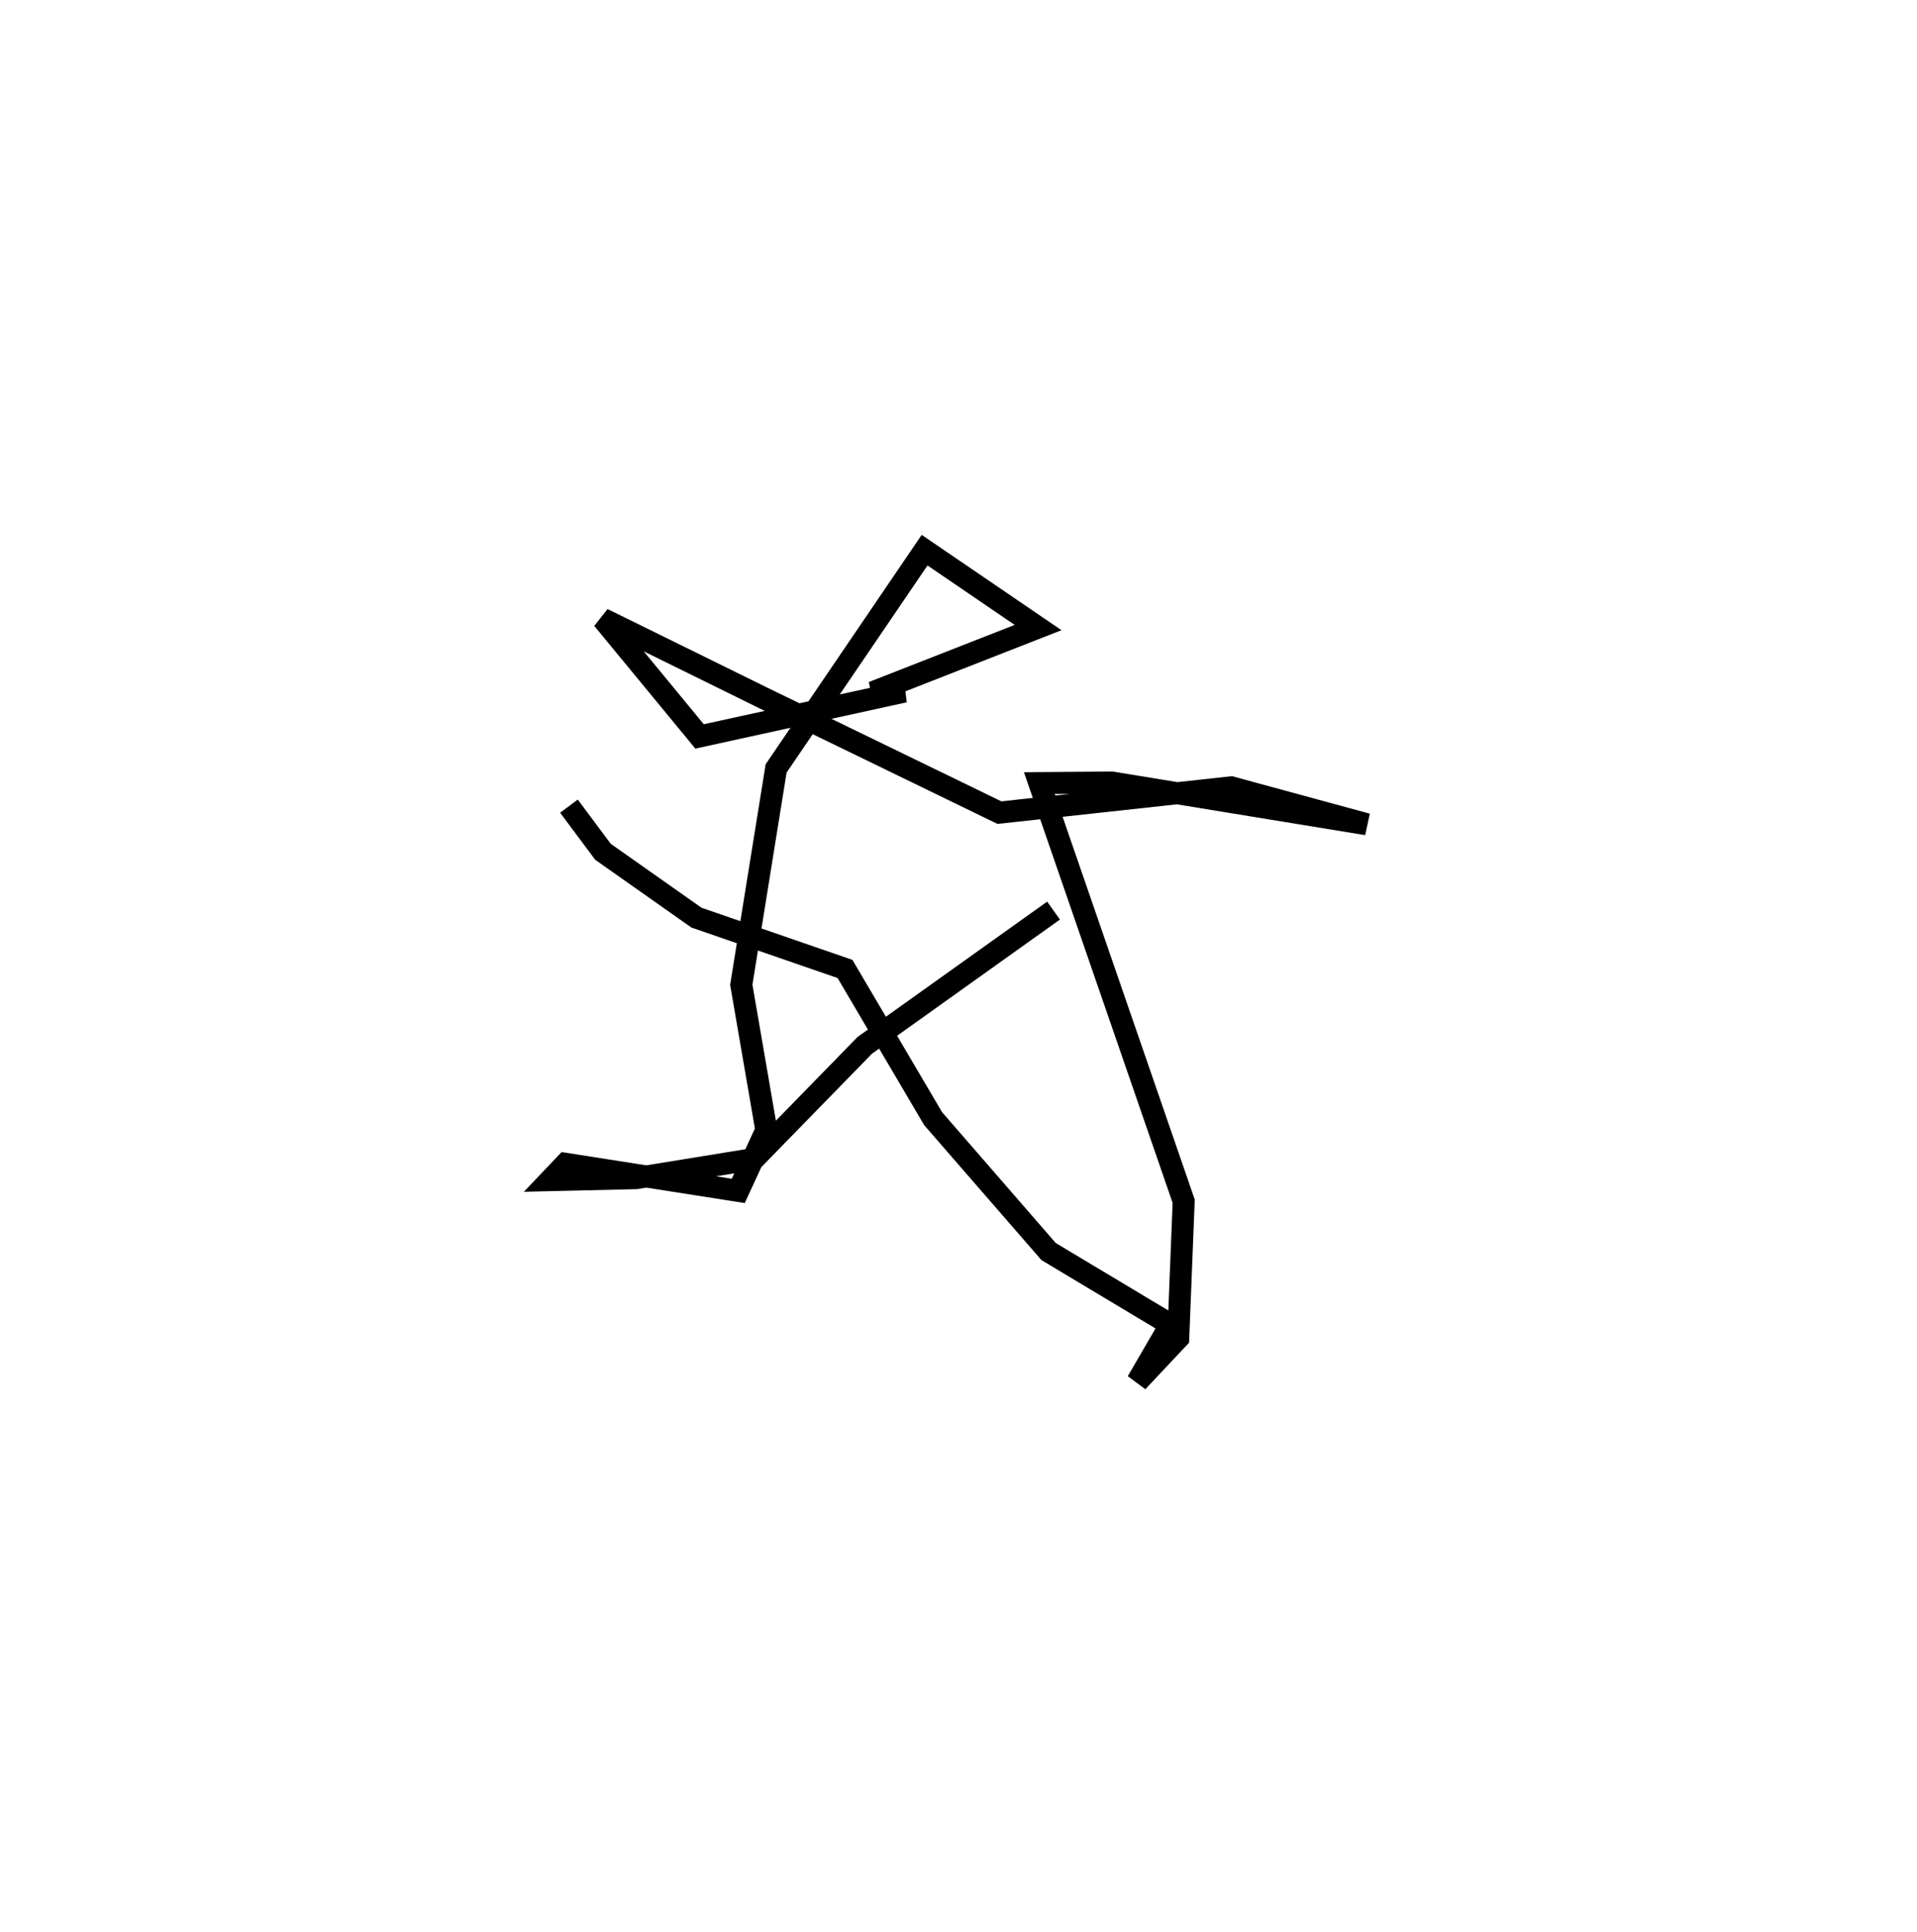 <?xml version='1.0' encoding='utf-8'?>
<ns0:svg xmlns:ns0="http://www.w3.org/2000/svg" baseProfile="full" height="87.781" version="1.1" width="87.124"><ns0:defs /><ns0:path d="M56.522,44.691 m0.0,0.0 m-8.64,-3.316 l-8.58,6.123 -5.04,5.165 l-5.355,0.87 -3.906,0.091 l0.705,-0.742 7.846,1.23 l1.276,-2.766 -1.138,-6.6 l1.583,-9.829 6.748,-9.918 l5.158,3.516 -7.51,2.941 l1.434,-0.032 -9.309,2.038 l-4.401,-5.34 7.204,3.546 l10.825,5.257 10.531,-1.15 l6.172,1.679 -11.594,-1.897 l-3.295,0.026 6.56,18.999 l-0.247,6.222 -1.861,1.978 l1.508,-2.595 -5.539,-3.318 l-5.247,-6.038 -4.006,-6.803 l-6.751,-2.332 -4.248,-2.991 l-1.548,-2.075 " fill="none" stroke="black" stroke-width="1" /></ns0:svg>